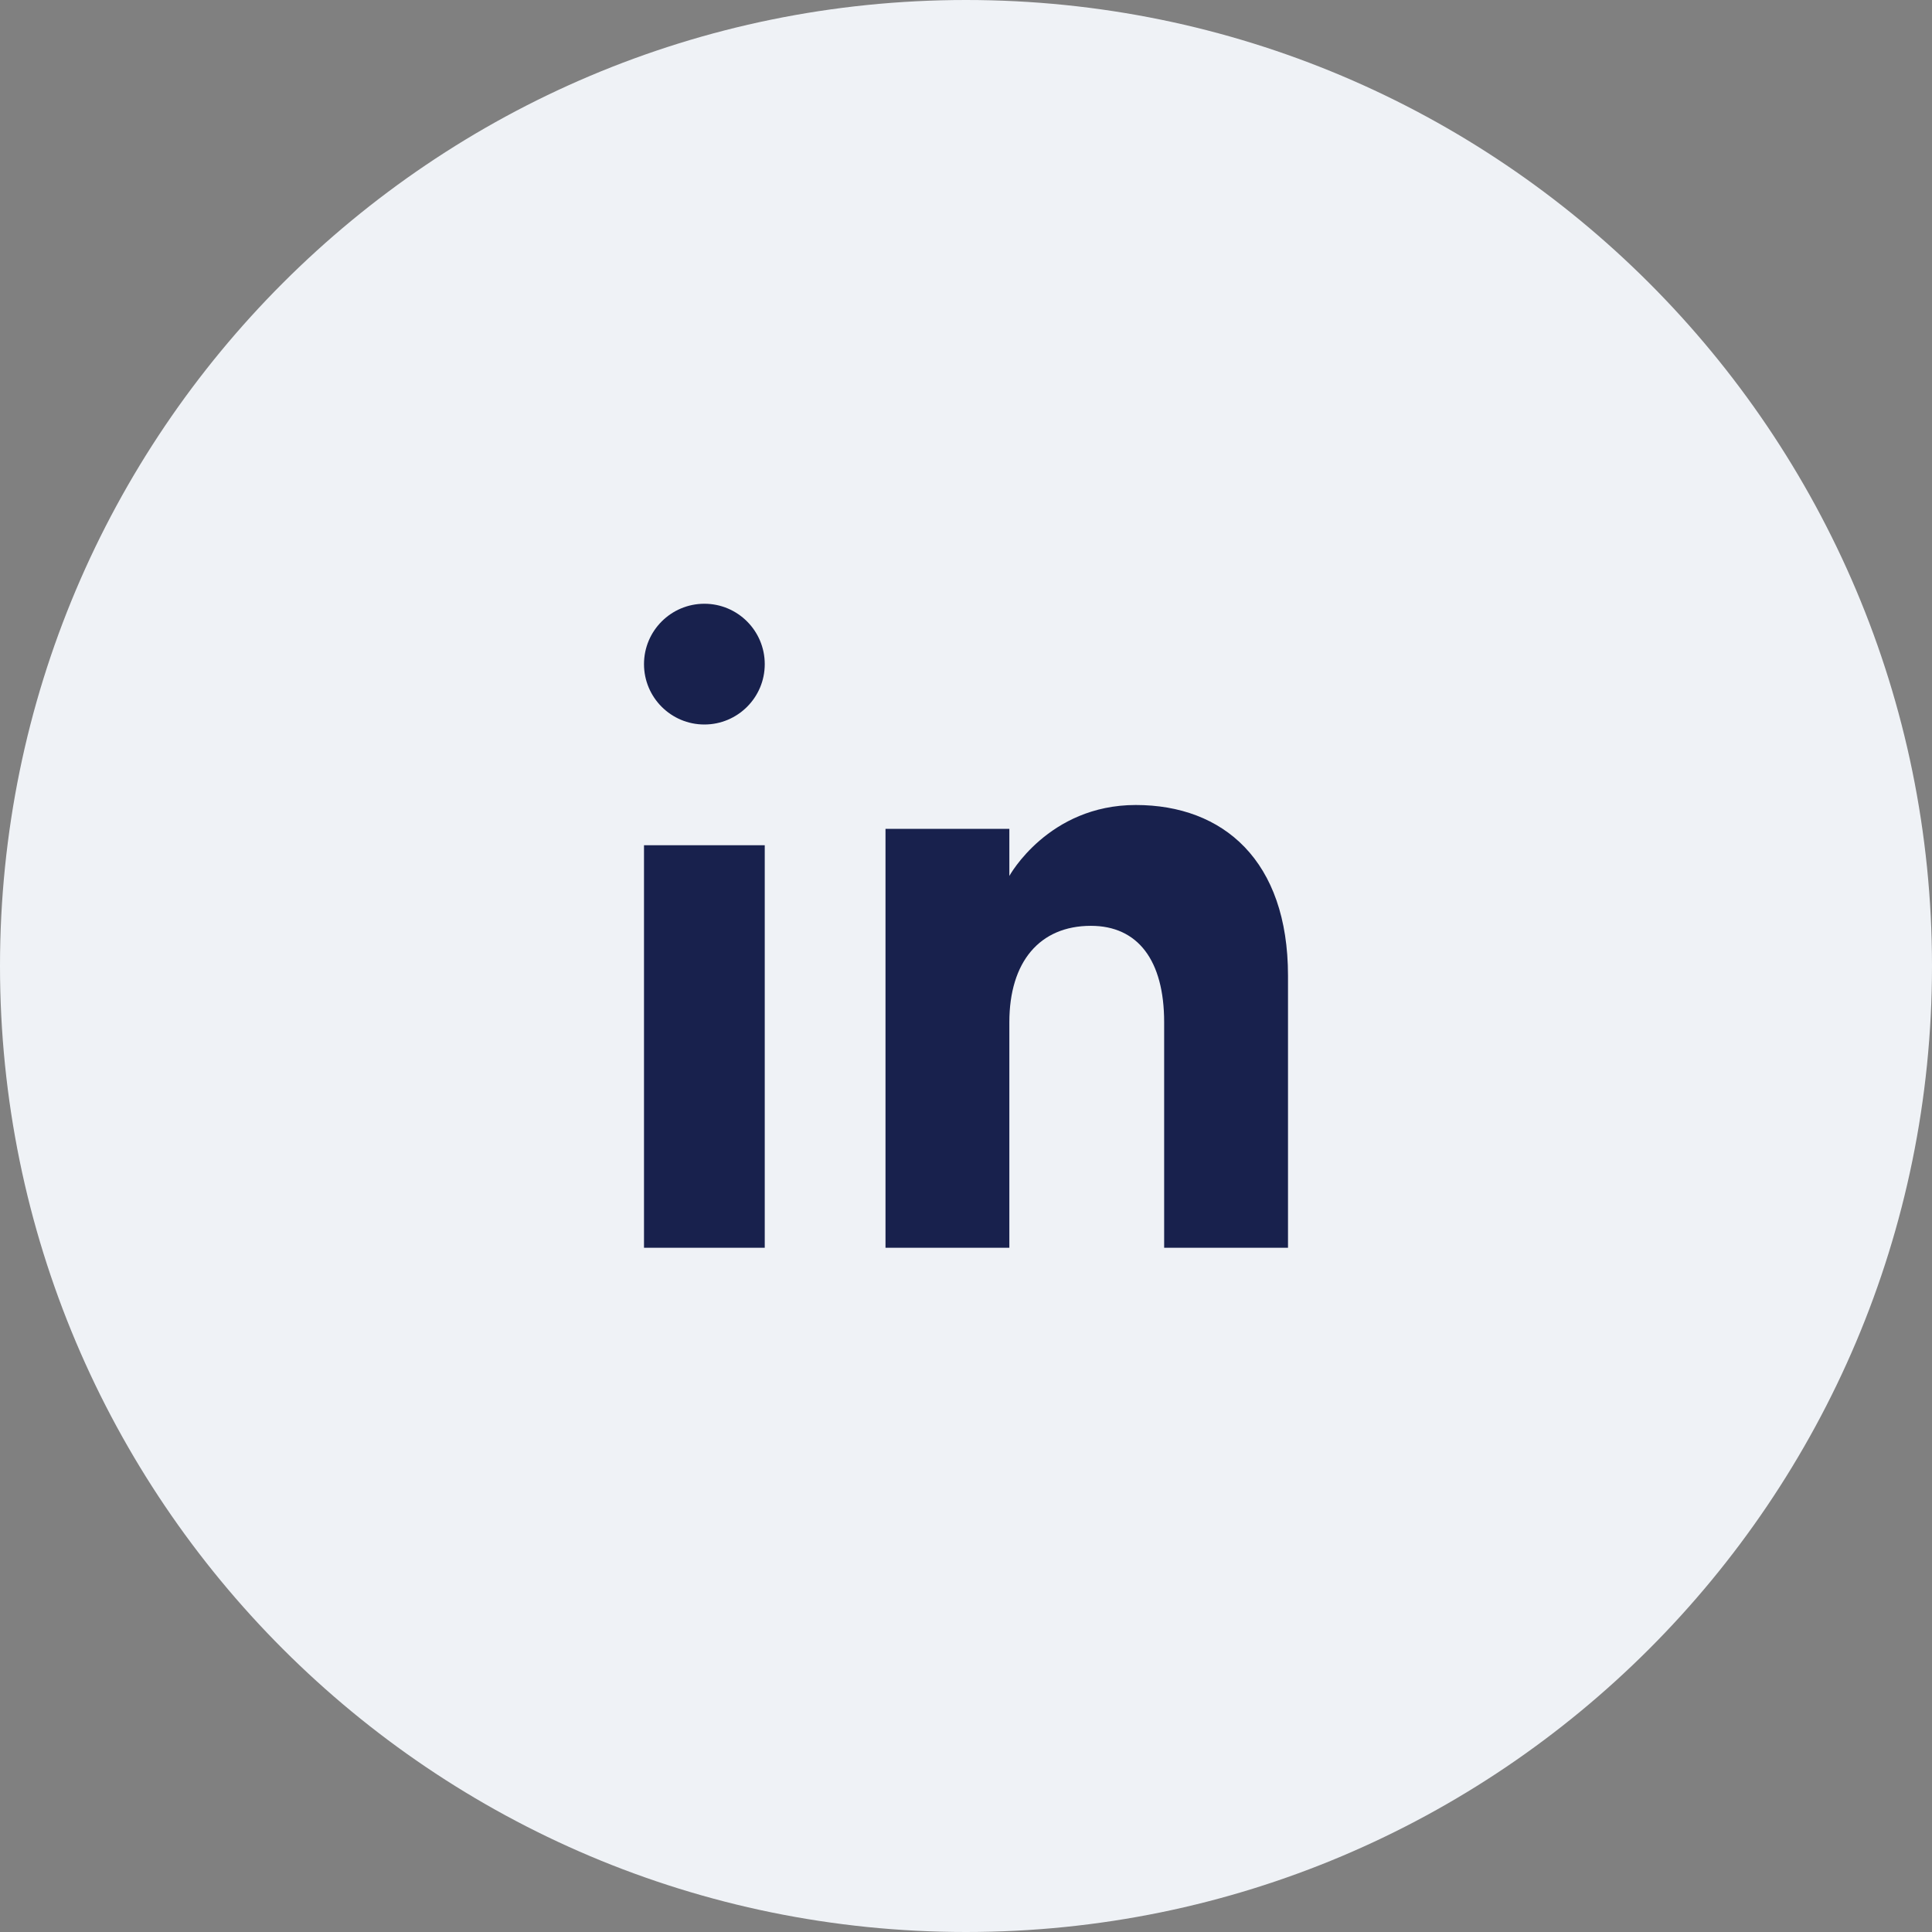 <svg width="48" height="48" viewBox="0 0 48 48" fill="none" xmlns="http://www.w3.org/2000/svg">
<rect x="0" y="0" width="48" height="48" fill="#808080" stroke="none"/>
<path fill-rule="evenodd" clip-rule="evenodd" d="M24 48C37.255 48 48 37.255 48 24C48 10.745 37.255 0 24 0C10.745 0 0 10.745 0 24C0 37.255 10.745 48 24 48Z" fill="#EFF2F6"/>
<path fill-rule="evenodd" clip-rule="evenodd" d="M32 31H28.923V25.397C28.923 23.86 28.271 23.002 27.103 23.002C25.831 23.002 25.077 23.896 25.077 25.397V31H22V20.592H25.077V21.763C25.077 21.763 26.042 20 28.218 20C30.394 20 32 21.382 32 24.241C32 27.1 32 31 32 31ZM17.5 18C16.672 18 16 17.328 16 16.5C16 15.672 16.672 15 17.5 15C18.328 15 19 15.672 19 16.5C19.001 17.328 18.328 18 17.5 18ZM16 31H19V21H16V31Z" fill="#18214D"/>
</svg>
